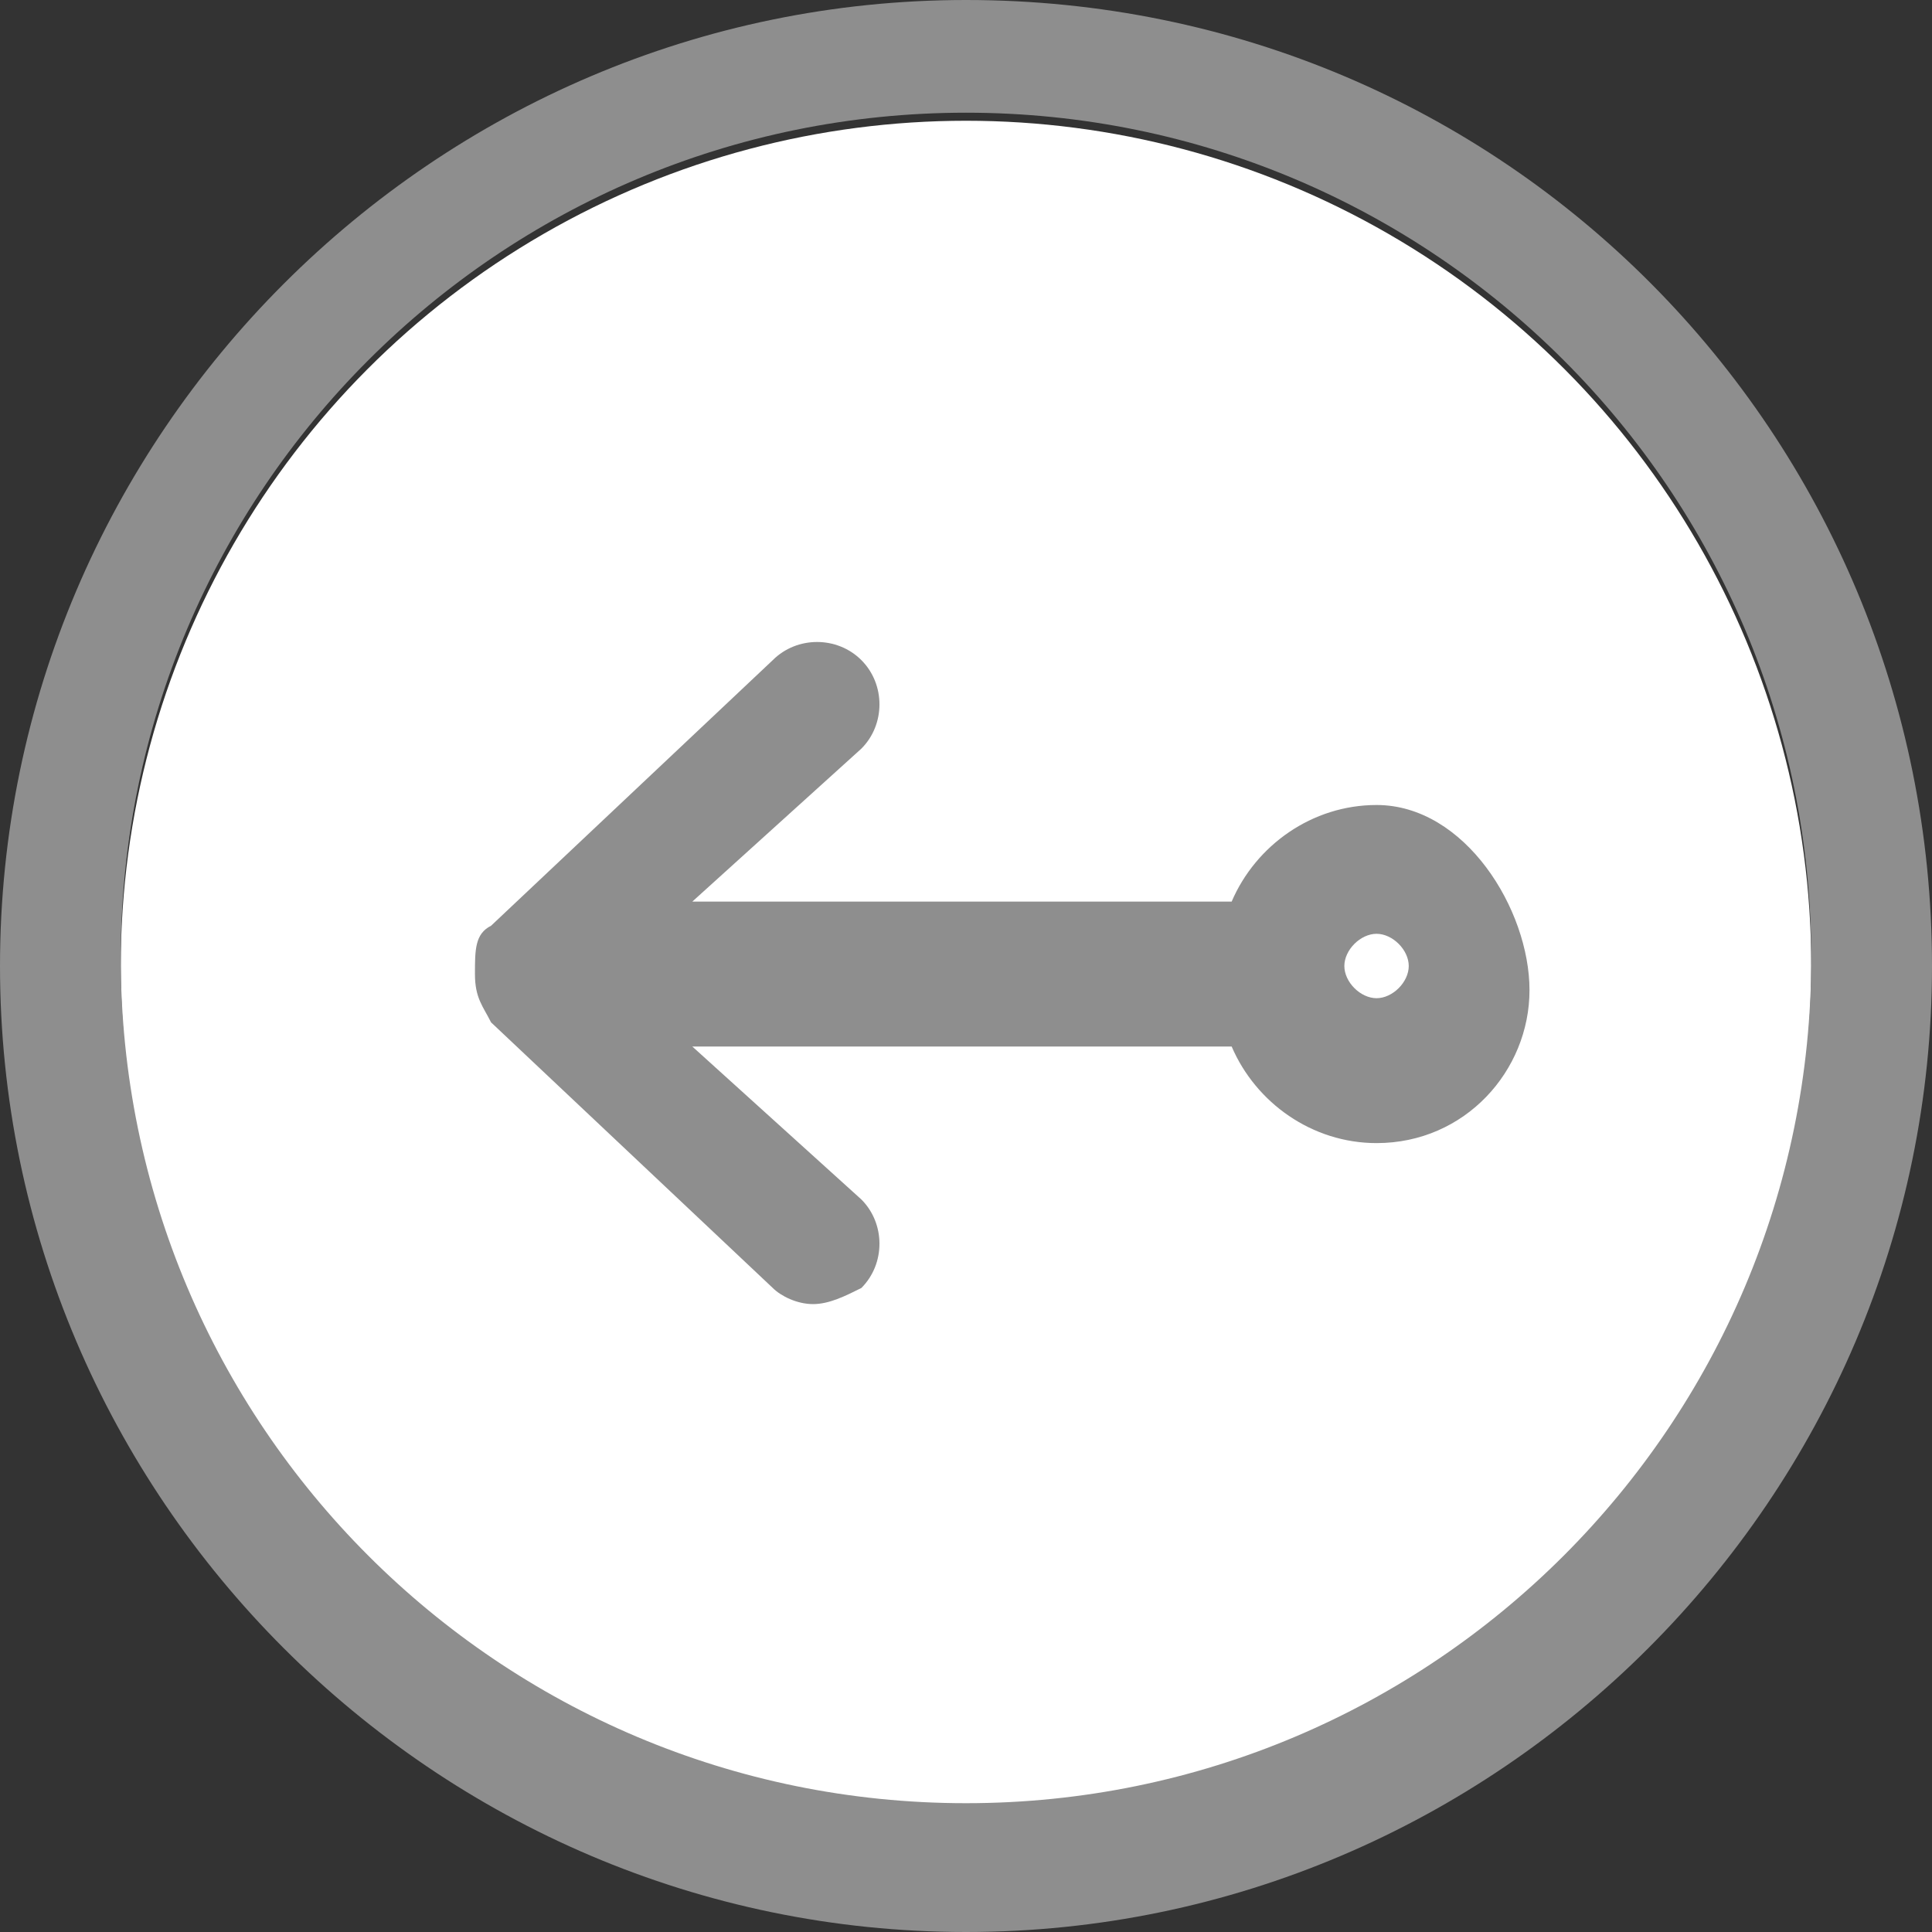 <?xml version="1.0" encoding="utf-8"?>
<!-- Generator: Adobe Illustrator 19.0.0, SVG Export Plug-In . SVG Version: 6.00 Build 0)  -->
<svg version="1.1" id="Capa_1" xmlns="http://www.w3.org/2000/svg" xmlns:xlink="http://www.w3.org/1999/xlink" x="0px" y="0px"
	 viewBox="-49.3 557.3 24 24" style="enable-background:new -49.3 557.3 24 24;" xml:space="preserve">
<rect x="-49.3" y="557.3" width="24" height="24" fill="#333333" stroke="none"/>
<style type="text/css">
	.st0{fill:#FFFFFF;}
	.st1{fill:#8E8E8E;}
</style>
<circle class="st0" cx="-37.3" cy="569.3" r="10.5"/>
<g>
	<path class="st1" d="M-37.3,557.3c-6.6,0-12,5.4-12,12s5.4,12,12,12s12-5.4,12-12S-30.6,557.3-37.3,557.3z M-37.3,579.7
		c-5.8,0-10.5-4.7-10.5-10.5s4.7-10.5,10.5-10.5s10.5,4.7,10.5,10.5S-31.5,579.7-37.3,579.7z"/>
	<path class="st1" d="M-32.2,567.3c-0.8,0-1.5,0.5-1.8,1.2h-6.7l2.1-1.9c0.3-0.3,0.3-0.8,0-1.1c-0.3-0.3-0.8-0.3-1.1,0l-3.5,3.3
		c-0.2,0.1-0.2,0.3-0.2,0.6s0.1,0.4,0.2,0.6l3.5,3.3c0.1,0.1,0.3,0.2,0.5,0.2c0.2,0,0.4-0.1,0.6-0.2c0.3-0.3,0.3-0.8,0-1.1l-2.1-1.9
		h6.7c0.3,0.7,1,1.2,1.8,1.2c1.1,0,1.9-0.9,1.9-1.9S-31.1,567.3-32.2,567.3z M-32.2,569.7c-0.2,0-0.4-0.2-0.4-0.4s0.2-0.4,0.4-0.4
		c0.2,0,0.4,0.2,0.4,0.4S-32,569.7-32.2,569.7z"/>
</g>
</svg>
